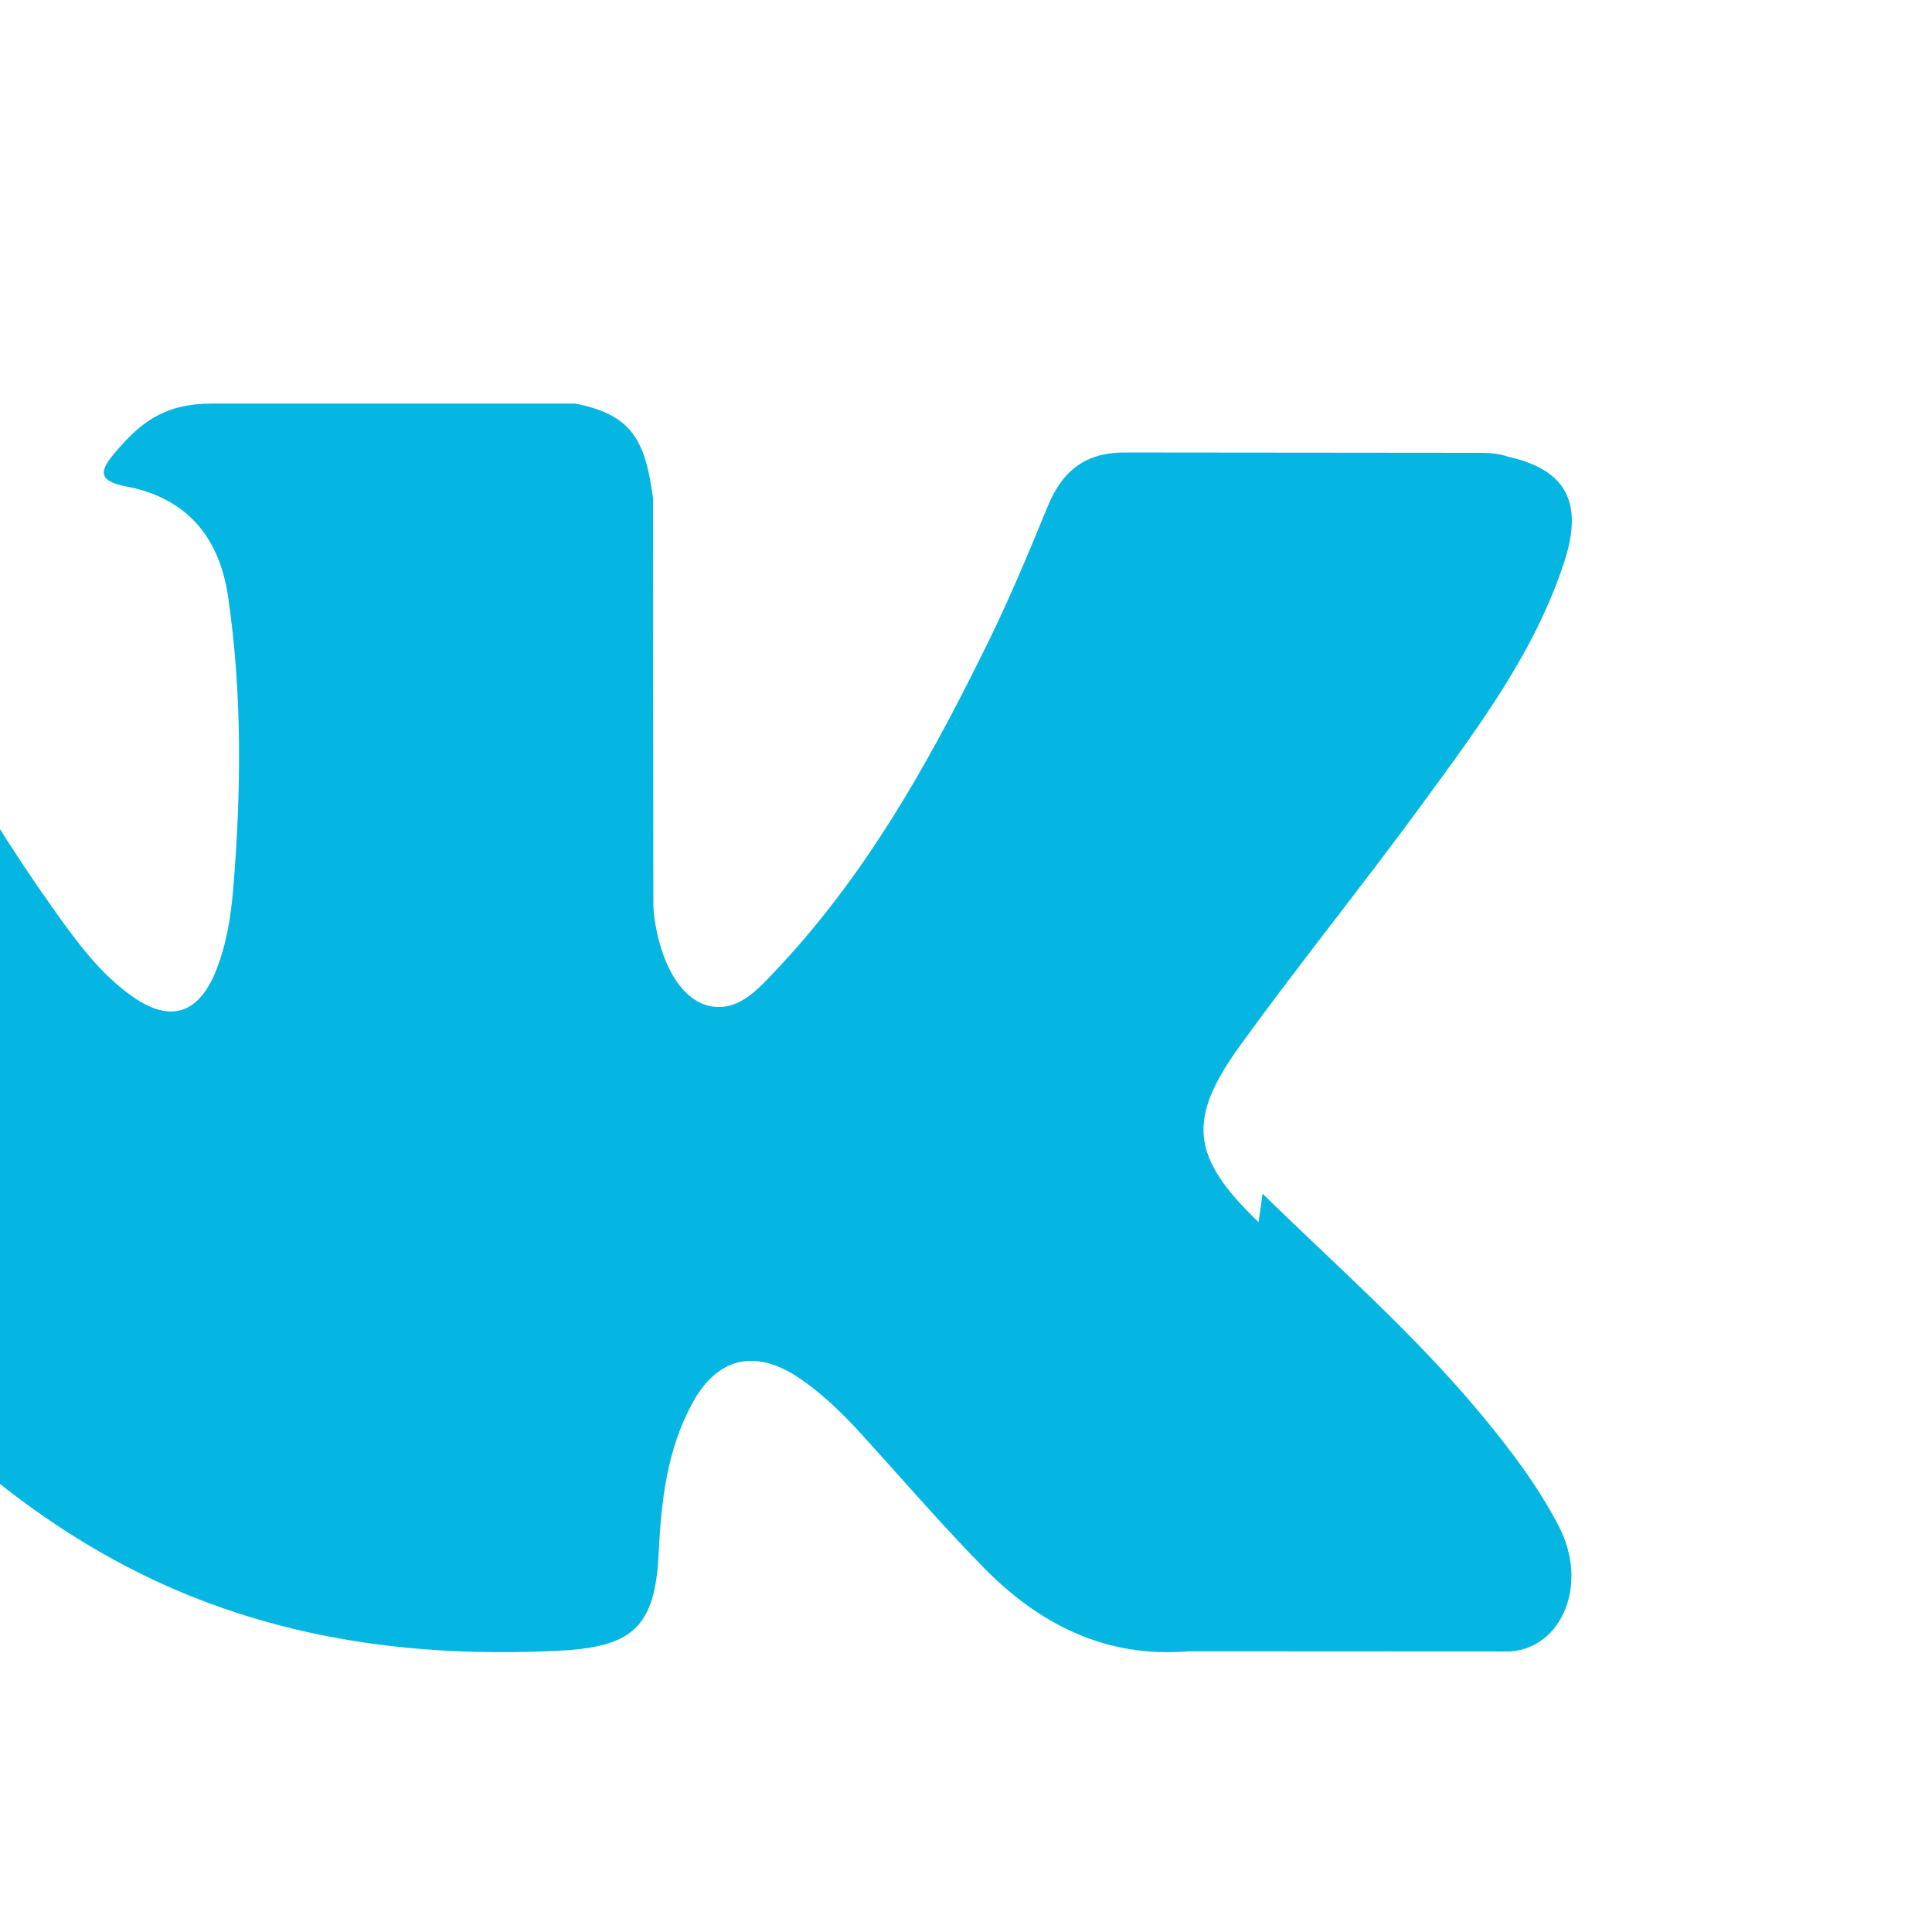 <?xml version="1.0" encoding="UTF-8"?>
<svg width="24" height="24" viewBox="0 0 24 24" fill="none" xmlns="http://www.w3.org/2000/svg">
  <path d="M15.684 14.828c.92.9 1.889 1.747 2.714 2.74.363.438.707.89.969 1.397.37.718.035 1.507-.607 1.55l-3.99-.002c-1.03.086-1.851-.33-2.544-1.033-.553-.563-1.065-1.162-1.597-1.743-.217-.23-.445-.447-.712-.626-.54-.358-1.008-.248-1.316.32-.315.576-.387 1.213-.418 1.853-.043.935-.325 1.18-1.263 1.223-2.002.097-3.903-.209-5.668-1.222-1.557-.894-2.762-2.156-3.812-3.573-2.045-2.764-3.615-5.807-5.01-8.936-.316-.703-.085-1.08.691-1.094 1.286-.027 2.572-.025 3.86-.002.523.008.87.308 1.072.799.696 1.703 1.548 3.32 2.615 4.818.285.401.575.802.986 1.088.456.318.803.212 1.018-.299.136-.328.194-.68.224-1.032.101-1.215.114-2.428-.062-3.638-.108-.747-.518-1.231-1.265-1.373-.376-.071-.32-.21-.138-.423.316-.375.613-.607 1.205-.607h4.51c.71.14.868.46.966 1.173l.004 5.01c-.007.277.138 1.1.636 1.284.398.127.66-.188.899-.44 1.078-1.143 1.847-2.493 2.537-3.887.305-.602.566-1.226.82-1.846.188-.467.484-.696.995-.686l4.341.004c.129 0 .259.002.385.047.734.163.936.574.709 1.289-.362 1.126-1.067 2.064-1.756 3.007-.739 1.012-1.53 1.989-2.265 3.004-.68.932-.625 1.401.218 2.21z" fill="#06b6e2"/>
</svg> 